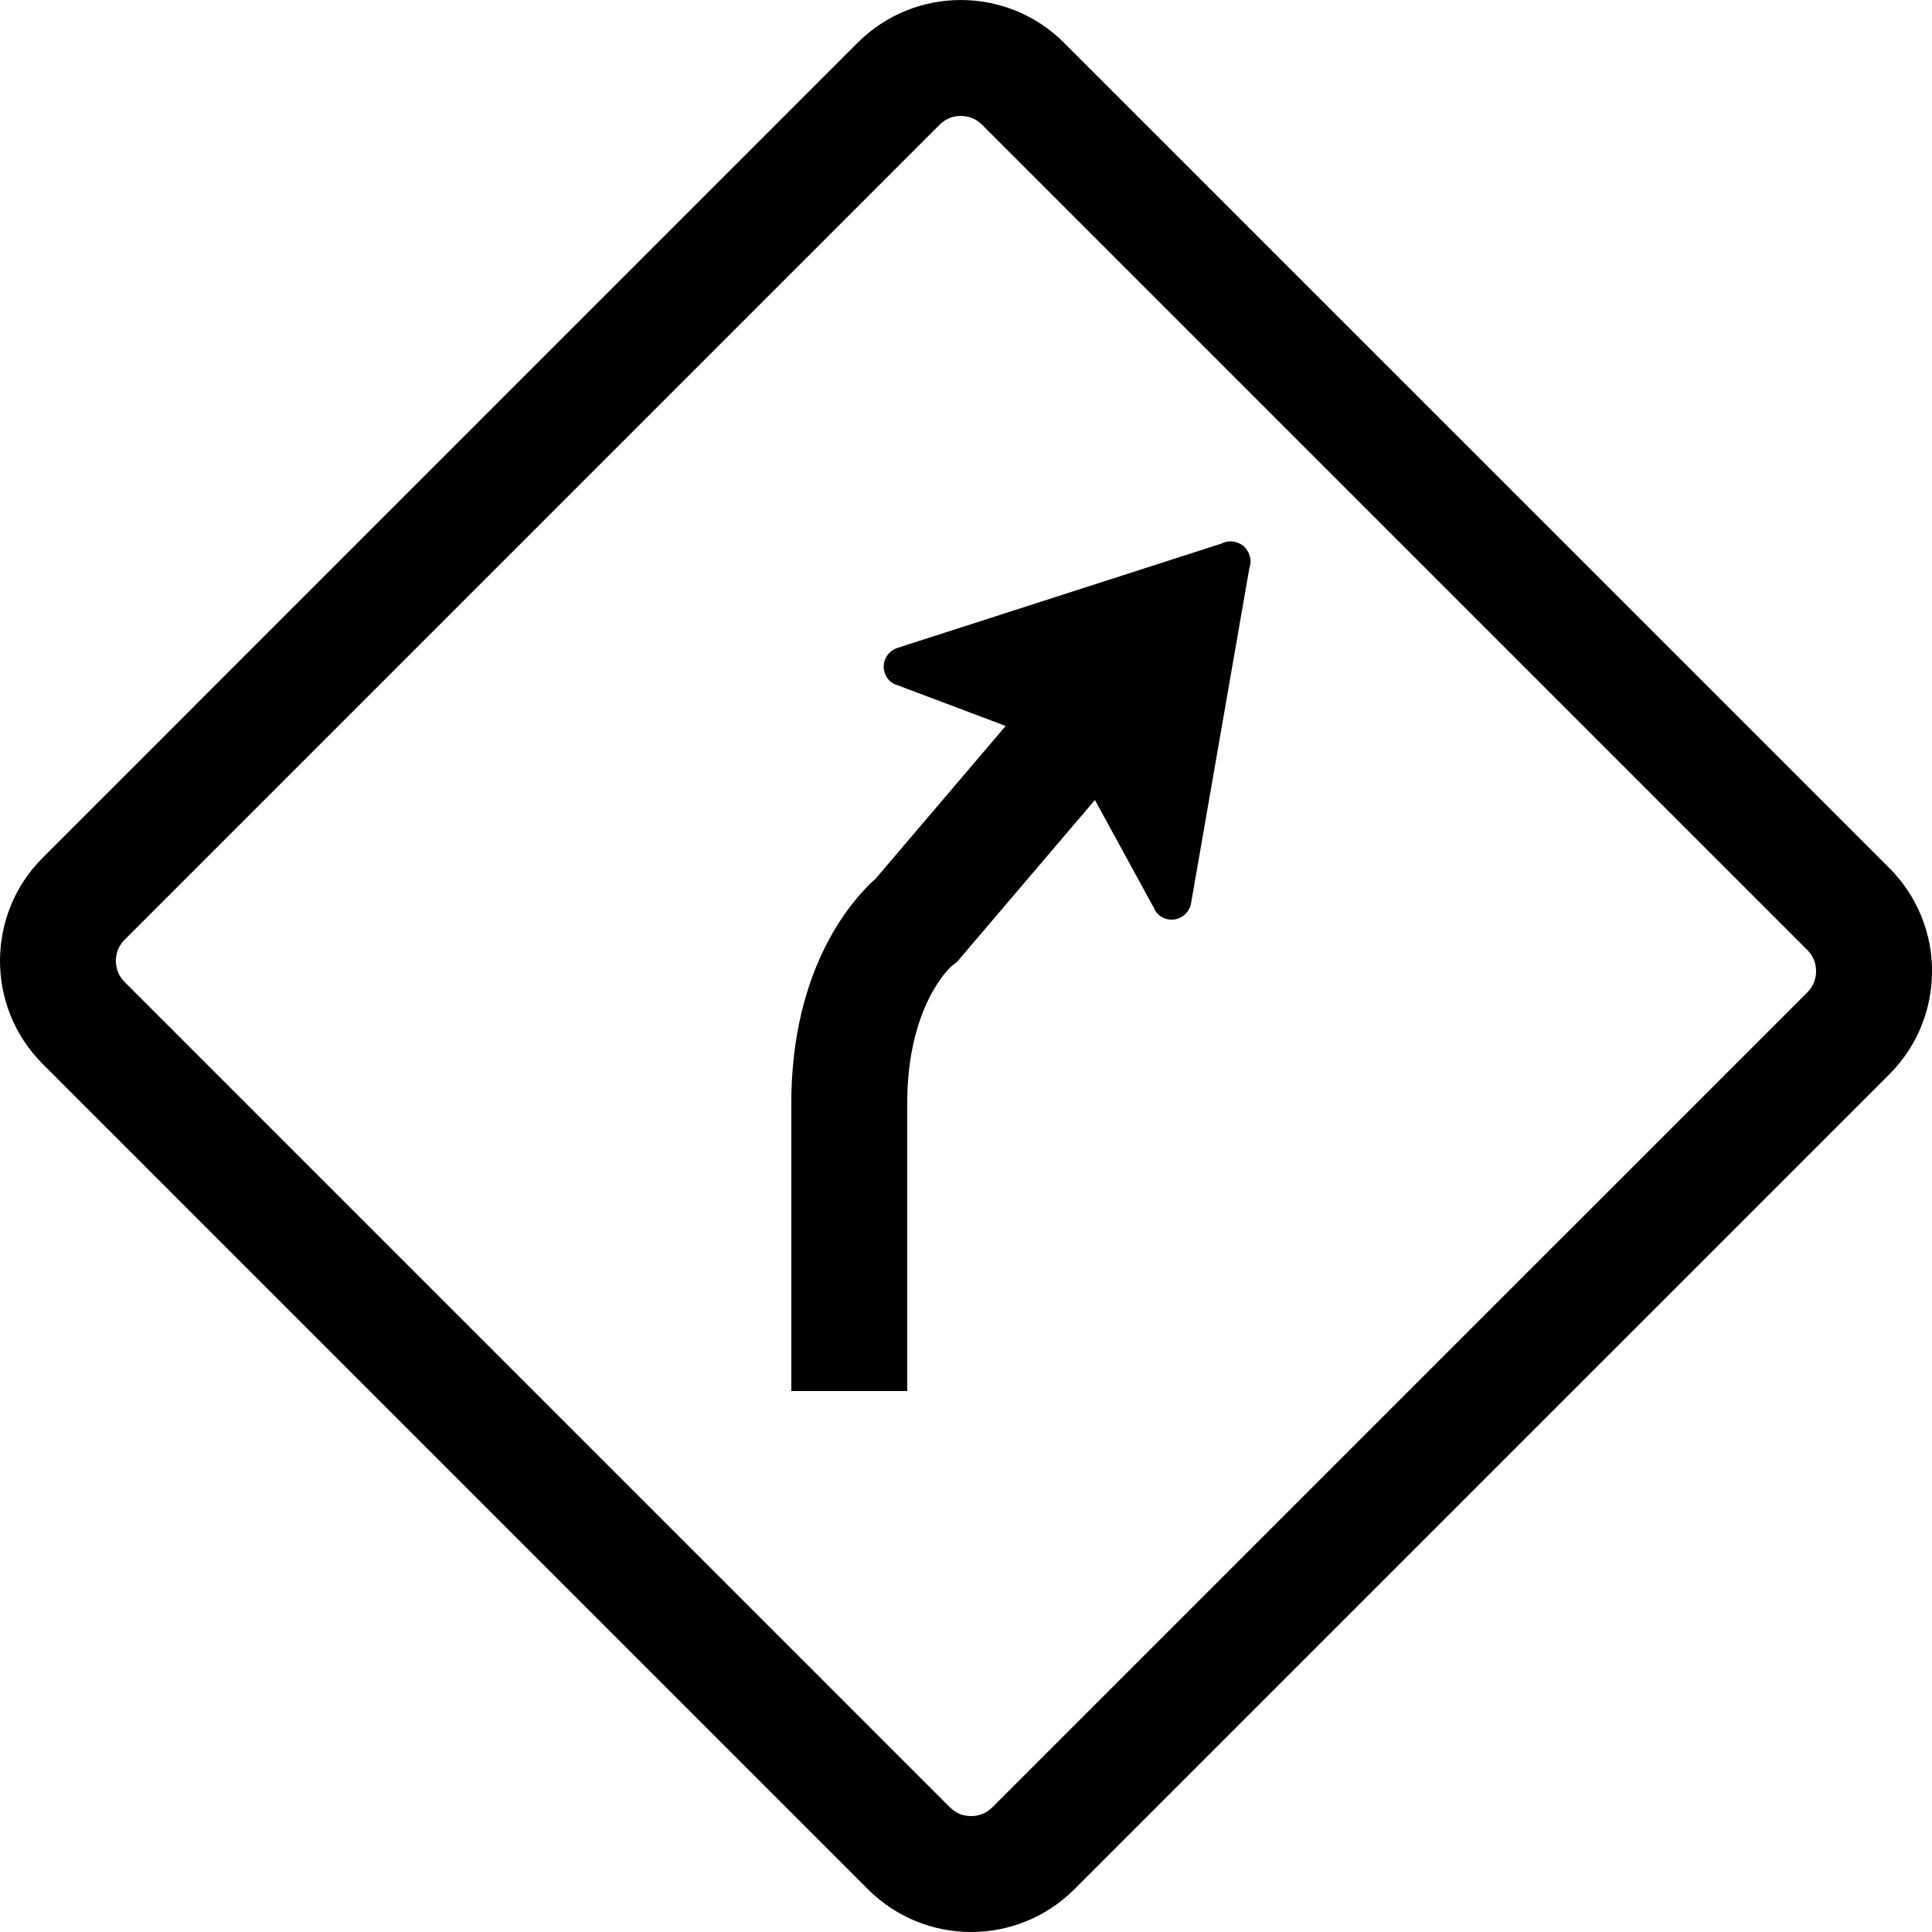 <svg xmlns="http://www.w3.org/2000/svg" xmlns:xlink="http://www.w3.org/1999/xlink" version="1.1" x="0px" y="0px" width="100px" height="100px" viewBox="0 0 100 100" enable-background="new 0 0 100 100" xml:space="preserve">
<g id="Layer_2">
</g>
<g id="Layer_1">
	<g>
		<path d="M55.072,2.212c-2.947-2.948-7.731-2.948-10.681,0L2.21,44.396c-2.947,2.948-2.947,7.729,0.002,10.678L44.927,97.79    c2.949,2.947,7.729,2.947,10.679,0l42.184-42.182c2.949-2.949,2.949-7.732,0-10.68L55.072,2.212z M93.547,51.366L51.363,93.547    c-0.376,0.375-0.804,0.454-1.099,0.454c-0.293,0-0.721-0.079-1.096-0.454L6.454,50.831c-0.377-0.377-0.455-0.805-0.455-1.098    s0.078-0.721,0.453-1.095L48.634,6.455C49.011,6.079,49.438,6,49.731,6s0.721,0.079,1.096,0.453l42.72,42.719    C93.922,49.547,94,49.975,94,50.268C94,50.562,93.922,50.99,93.547,51.366z"/>
		<path d="M64.411,28.304c-0.01-0.009-0.014-0.021-0.023-0.029c-0.004-0.004-0.006-0.004-0.009-0.008    c-0.003-0.002-0.004-0.004-0.007-0.006c-0.01-0.01-0.023-0.012-0.033-0.02c-0.07-0.055-0.146-0.096-0.225-0.127    c-0.288-0.13-0.613-0.126-0.89,0.021l-16.771,5.4c-0.174,0.055-0.334,0.155-0.461,0.303c-0.371,0.426-0.326,1.07,0.1,1.439    c0.135,0.118,0.294,0.178,0.458,0.213l0.001,0.012l5.502,2.074l-6.722,7.894c-1.105,0.98-4.374,4.488-4.374,11.654V72h6V57.125    c0-5.122,2.272-7.097,2.311-7.133l0.261-0.197l7.144-8.388l3.015,5.52h0.012c0.058,0.156,0.139,0.306,0.274,0.424    c0.425,0.369,1.07,0.324,1.439-0.102c0.129-0.146,0.206-0.32,0.236-0.498l3.02-17.358c0.109-0.294,0.067-0.616-0.102-0.885    C64.526,28.435,64.474,28.366,64.411,28.304z"/>
	</g>
</g>
</svg>